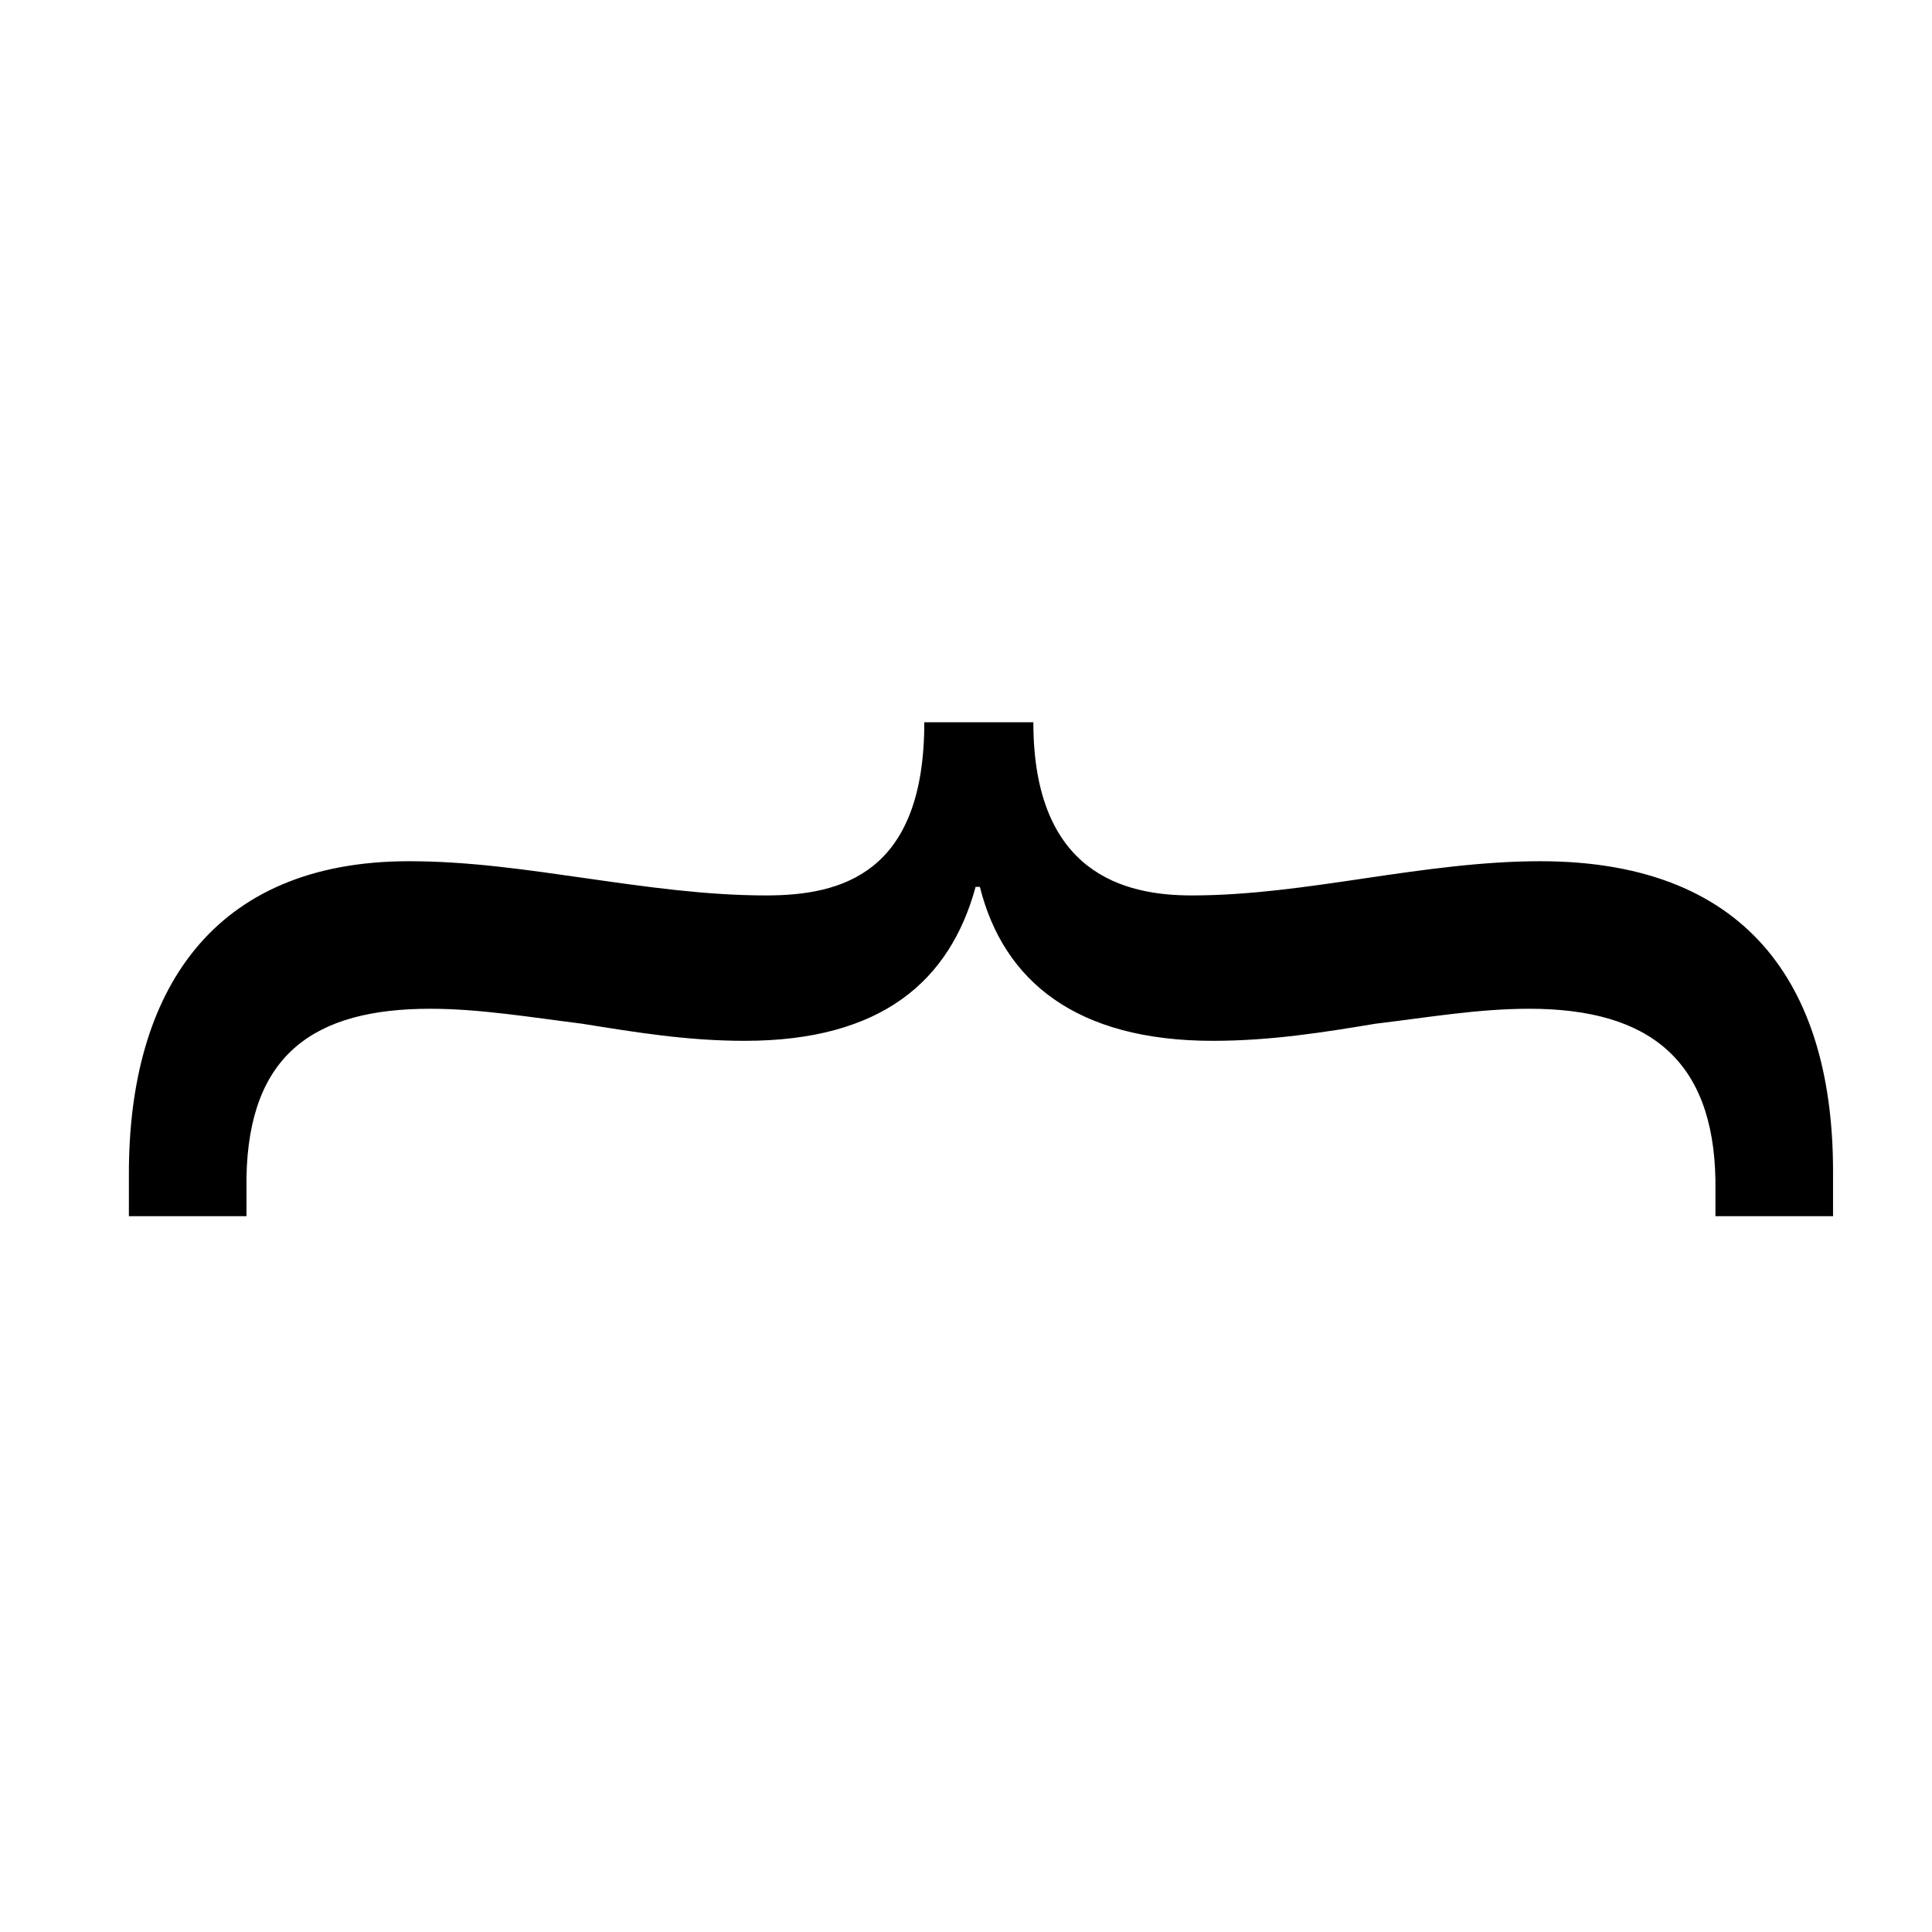 <?xml version="1.0" encoding="utf-8"?>
<!DOCTYPE svg PUBLIC "-//W3C//DTD SVG 1.1//EN" "http://www.w3.org/Graphics/SVG/1.1/DTD/svg11.dtd">
<svg version="1.1" id="Layer_1" xmlns="http://www.w3.org/2000/svg" xmlns:xlink="http://www.w3.org/1999/xlink" x="0px" y="0px"
	 width="566.93px" height="566.93px" viewBox="0 0 566.93 566.93" enable-background="new 0 0 566.93 566.93" xml:space="preserve">
<g>
	<path d="M303.229,211.935c0,44.548,26.979,50.823,46.431,50.823c16.941,0,33.882-2.51,50.822-5.02
		c16.941-2.51,34.51-5.02,51.451-5.02c63.371,0,85.959,39.529,85.959,90.979v13.177h-34.51v-10.667
		c-0.627-35.137-19.45-50.195-54.587-50.195c-15.059,0-29.489,2.51-45.176,4.392c-15.059,2.51-30.745,5.02-47.686,5.02
		c-40.156,0-61.489-17.568-68.392-45.176h-1.254c-7.529,27.607-27.607,45.176-67.764,45.176c-16.941,0-32-2.51-47.686-5.02
		c-15.059-1.882-30.117-4.392-44.548-4.392c-33.882,0-53.333,13.177-53.96,49.567v11.295H37.822v-12.549
		c0-53.333,24.47-91.607,82.195-91.607c17.568,0,34.509,2.51,52.078,5.02s35.137,5.02,52.705,5.02
		c21.96,0,46.431-6.274,46.431-50.823H303.229z"/>
</g>
</svg>

